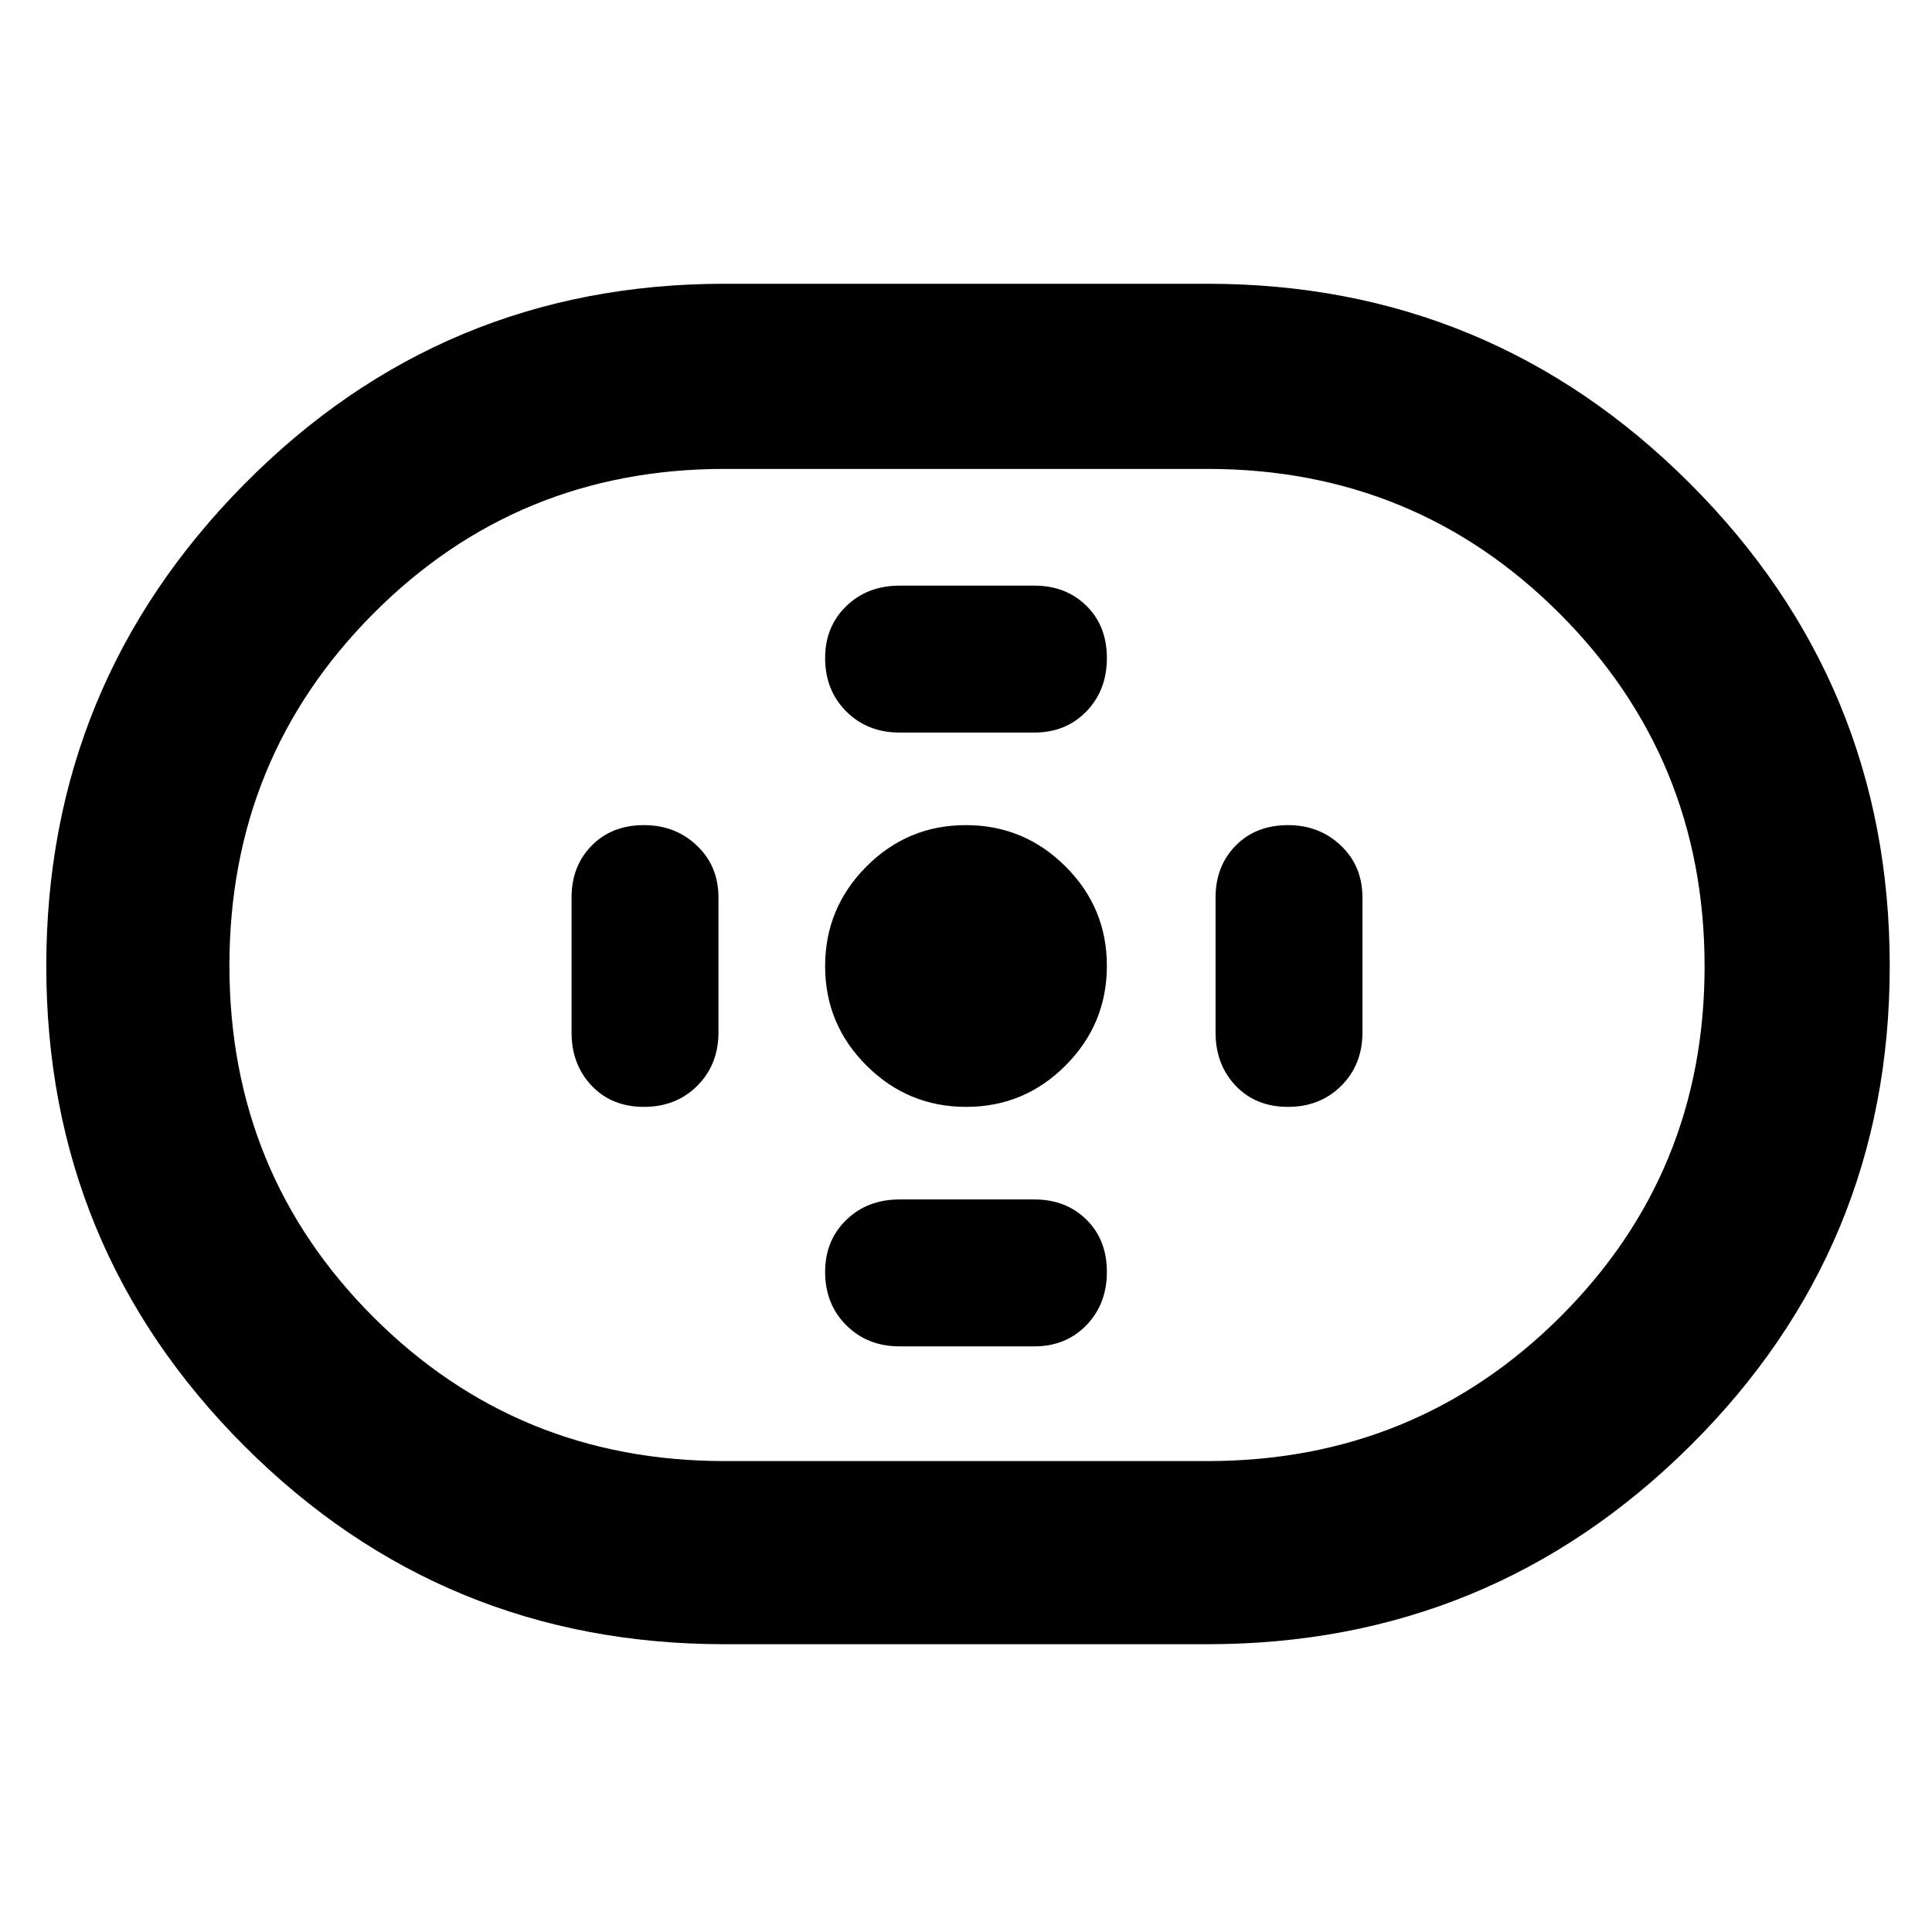 <svg xmlns="http://www.w3.org/2000/svg" height="48" viewBox="0 -960 960 960" width="48"><path d="M360-143q-140.07 0-238.53-98.45Q23-339.9 23-479.95t98.47-239.55Q219.93-819 360-819h240q140.49 0 239.74 99.26Q939-620.49 939-480q0 140.07-99.26 238.53Q740.49-143 600-143H360Zm0-91h240q103.25 0 175.13-71.51Q847-377.03 847-479.76q0-103.16-71.87-175.2Q703.25-727 600-727H360q-102.83 0-174.42 71.82-71.58 71.83-71.58 175Q114-377 185.58-305.5 257.17-234 360-234Zm120.09-176q28.91 0 49.41-20.59 20.5-20.59 20.5-49.5t-20.59-49.41q-20.59-20.5-49.5-20.5t-49.41 20.59q-20.5 20.59-20.5 49.5t20.59 49.41q20.59 20.5 49.5 20.5ZM447-596h67q15.63 0 25.81-10.5Q550-617 550-633t-10.19-26q-10.18-10-25.81-10h-67q-16 0-26.5 10.19Q410-648.63 410-633q0 16 10.5 26.5T447-596Zm0 305h67q15.63 0 25.81-10.5Q550-312 550-328t-10.19-26q-10.18-10-25.81-10h-67q-16 0-26.5 10.19Q410-343.63 410-328q0 16 10.5 26.5T447-291Zm193-119q16 0 26.5-10.5T677-447v-67q0-15.63-10.69-25.81Q655.63-550 640-550q-16 0-26 10.19-10 10.18-10 25.81v67q0 16 10 26.5t26 10.5Zm-320 0q16 0 26.5-10.5T357-447v-67q0-15.63-10.69-25.81Q335.63-550 320-550q-16 0-26 10.19-10 10.18-10 25.81v67q0 16 10 26.5t26 10.5Zm160-70Z"/></svg>